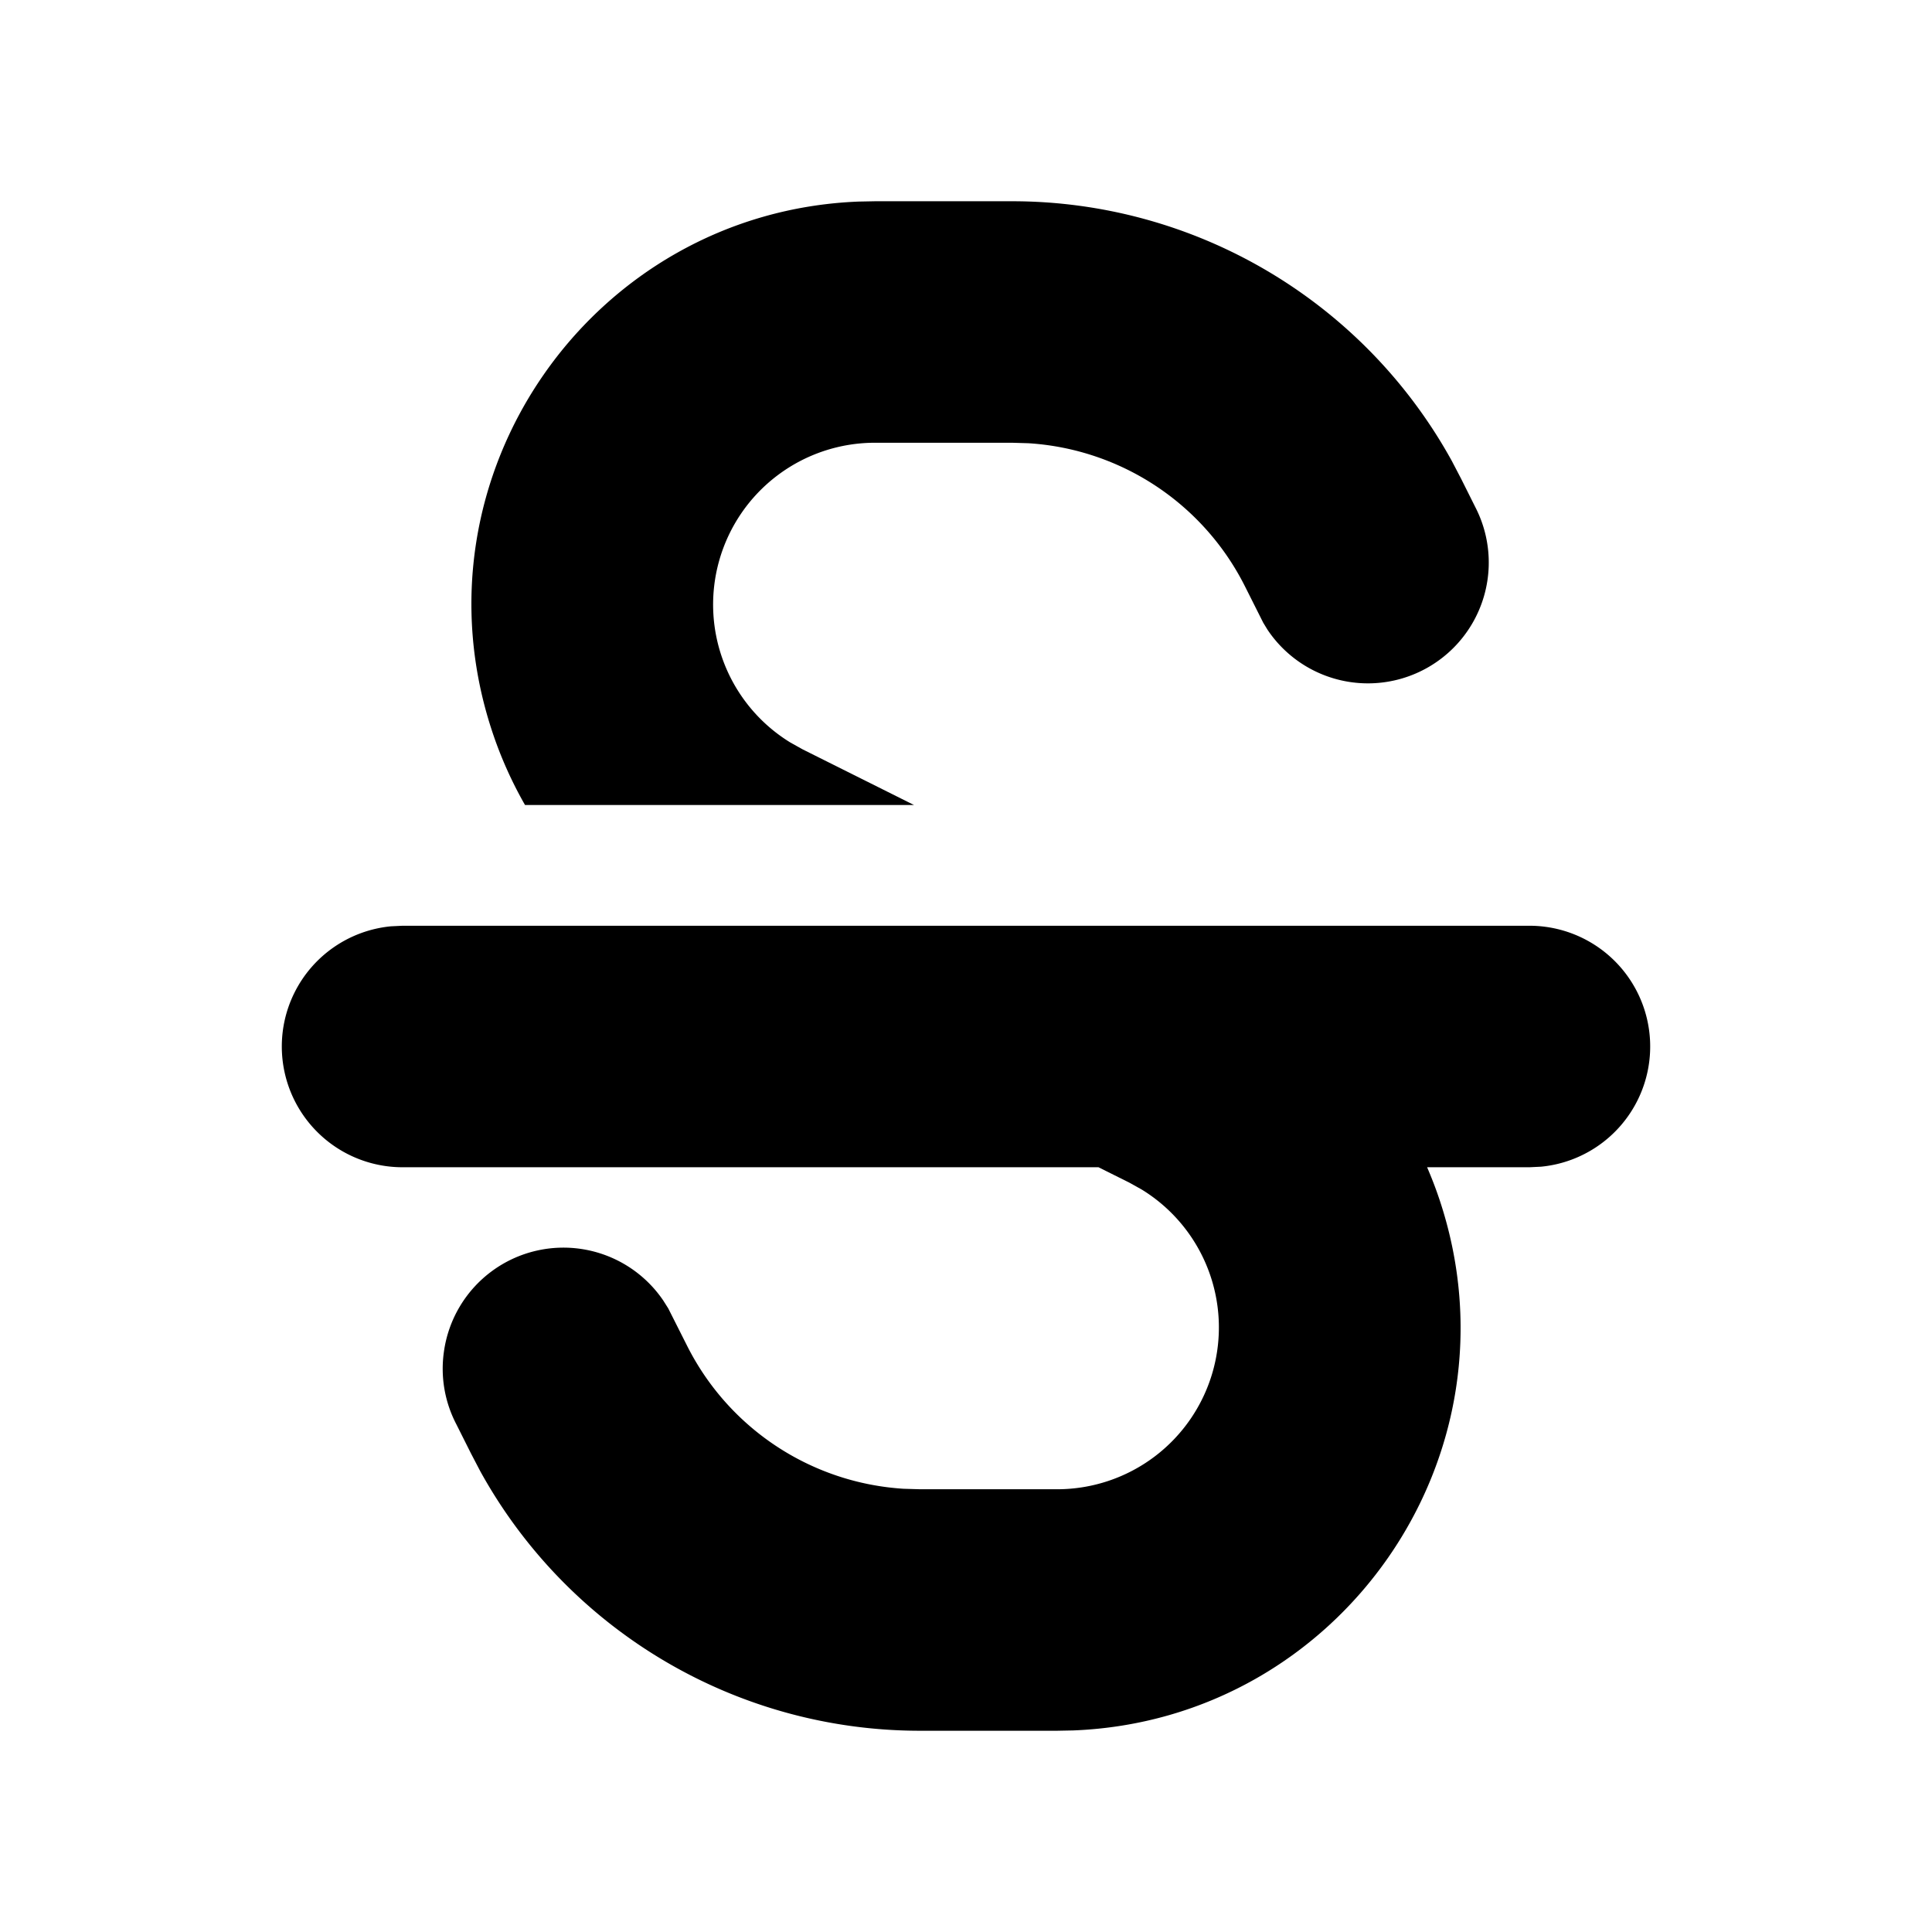 <svg xmlns="http://www.w3.org/2000/svg" width="24" height="24">
    <g fill="none">
        <path d="M24 0v24H0V0zM12.593 23.258l-.011.002-.071.035-.02.004-.014-.004-.071-.035c-.01-.004-.019-.001-.024.005l-.004.01-.017.428.005.02.01.013.104.074.015.004.012-.004.104-.074.012-.016.004-.017-.017-.427c-.002-.01-.009-.017-.017-.018m.265-.113-.013.002-.185.093-.01.01-.003.011.018.43.005.012.008.007.201.093c.012.004.023 0 .029-.008l.004-.014-.034-.614c-.003-.012-.01-.02-.02-.022m-.715.002a.023.023 0 0 0-.027.006l-.006.014-.034.614c0 .012.007.02.017.024l.015-.002.201-.093.01-.008.004-.011.017-.43-.003-.012-.01-.01z"/>
        <path fill="currentColor"
              d="M19 11.5a1.5 1.5 0 0 1 .144 2.993L19 14.5h-1.272c.057.132.109.267.155.405 1.06 3.18-1.238 6.461-4.55 6.591l-.203.004h-1.702a6.237 6.237 0 0 1-5.462-3.224l-.117-.224-.178-.355a1.49 1.49 0 0 1-.157-.902 1.499 1.499 0 0 1 2.725-.64l.062.098.231.458a3.237 3.237 0 0 0 2.692 1.783l.204.006h1.701a2.01 2.01 0 0 0 1.054-3.723l-.154-.086-.383-.191H5a1.5 1.5 0 0 1-.144-2.993L5 11.5zm-6.428-9a6.237 6.237 0 0 1 5.462 3.224l.117.224.176.352a1.501 1.501 0 0 1-2.582 1.522l-.053-.087-.224-.446a3.237 3.237 0 0 0-2.692-1.783l-.204-.006h-1.701a2.01 2.01 0 0 0-1.054 3.723l.154.086 1.383.691H6.522a5.01 5.01 0 0 1-.405-.905c-1.06-3.18 1.238-6.461 4.55-6.591l.204-.004z"/>
    </g>
</svg>